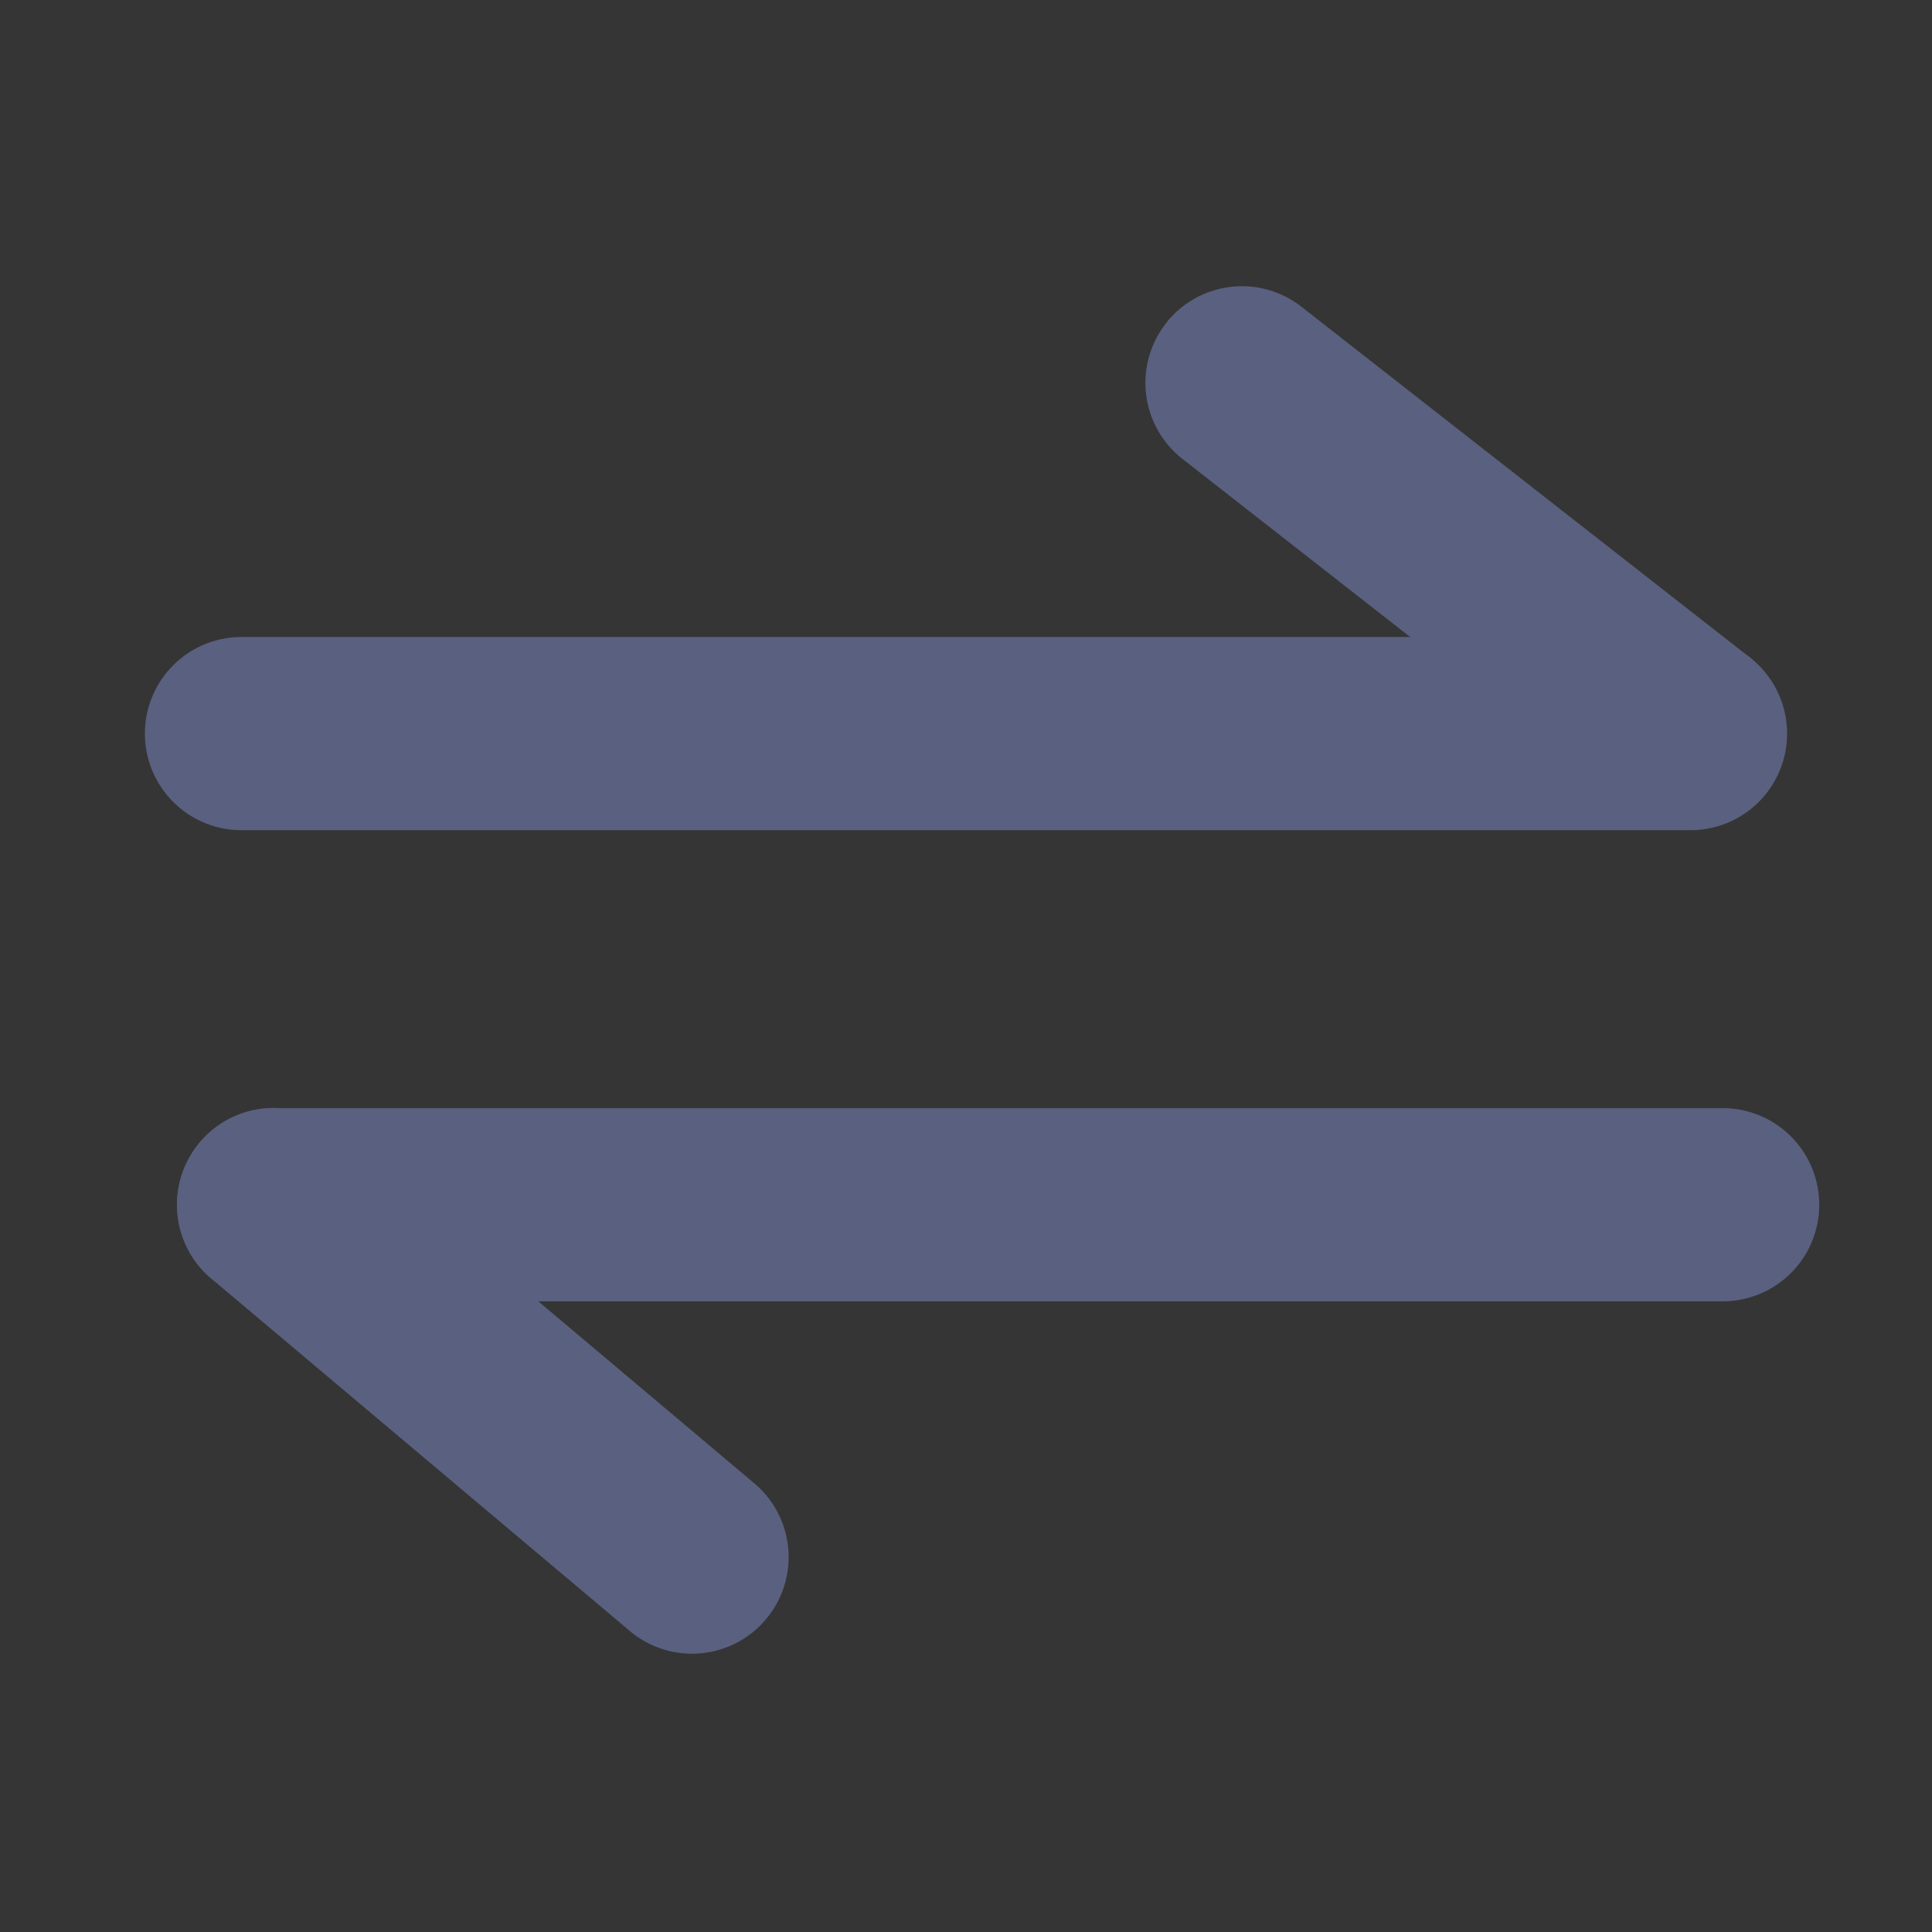 <?xml version="1.0" standalone="no"?><!DOCTYPE svg PUBLIC "-//W3C//DTD SVG 1.1//EN" "http://www.w3.org/Graphics/SVG/1.1/DTD/svg11.dtd"><svg t="1693536676368" class="icon" viewBox="0 0 1024 1024" version="1.1" xmlns="http://www.w3.org/2000/svg" p-id="12453" xmlns:xlink="http://www.w3.org/1999/xlink" width="200" height="200"><rect x="0" y="0" width="1024" height="1024" fill="#333333" stroke="none"/><path d="M1024 0H0v1024h1024V0z" fill="#FFFFFF" fill-opacity=".01" p-id="12454"></path><path d="M76.8 388.827a51.2 51.2 0 0 1 51.2-51.2h768a51.2 51.2 0 1 1 0 102.4H128a51.2 51.2 0 0 1-51.2-51.2z" fill="#5A607F" p-id="12455"></path><path d="M617.911 171.374a51.2 51.2 0 0 1 71.899-8.777l237.714 185.929a51.2 51.2 0 0 1-63.049 80.603l-237.714-185.856a51.2 51.2 0 0 1-8.777-71.899zM93.842 638.537a51.2 51.2 0 0 1 51.2-51.2h768a51.2 51.2 0 1 1 0 102.4h-768a51.2 51.2 0 0 1-51.2-51.2z" fill="#5A607F" p-id="12456"></path><path d="M105.838 605.477a51.2 51.2 0 0 1 72.192-6.144l220.672 185.929a51.2 51.2 0 1 1-65.975 78.263L112.055 677.742a51.2 51.2 0 0 1-6.217-72.192z" fill="#5A607F" p-id="12457"></path></svg>